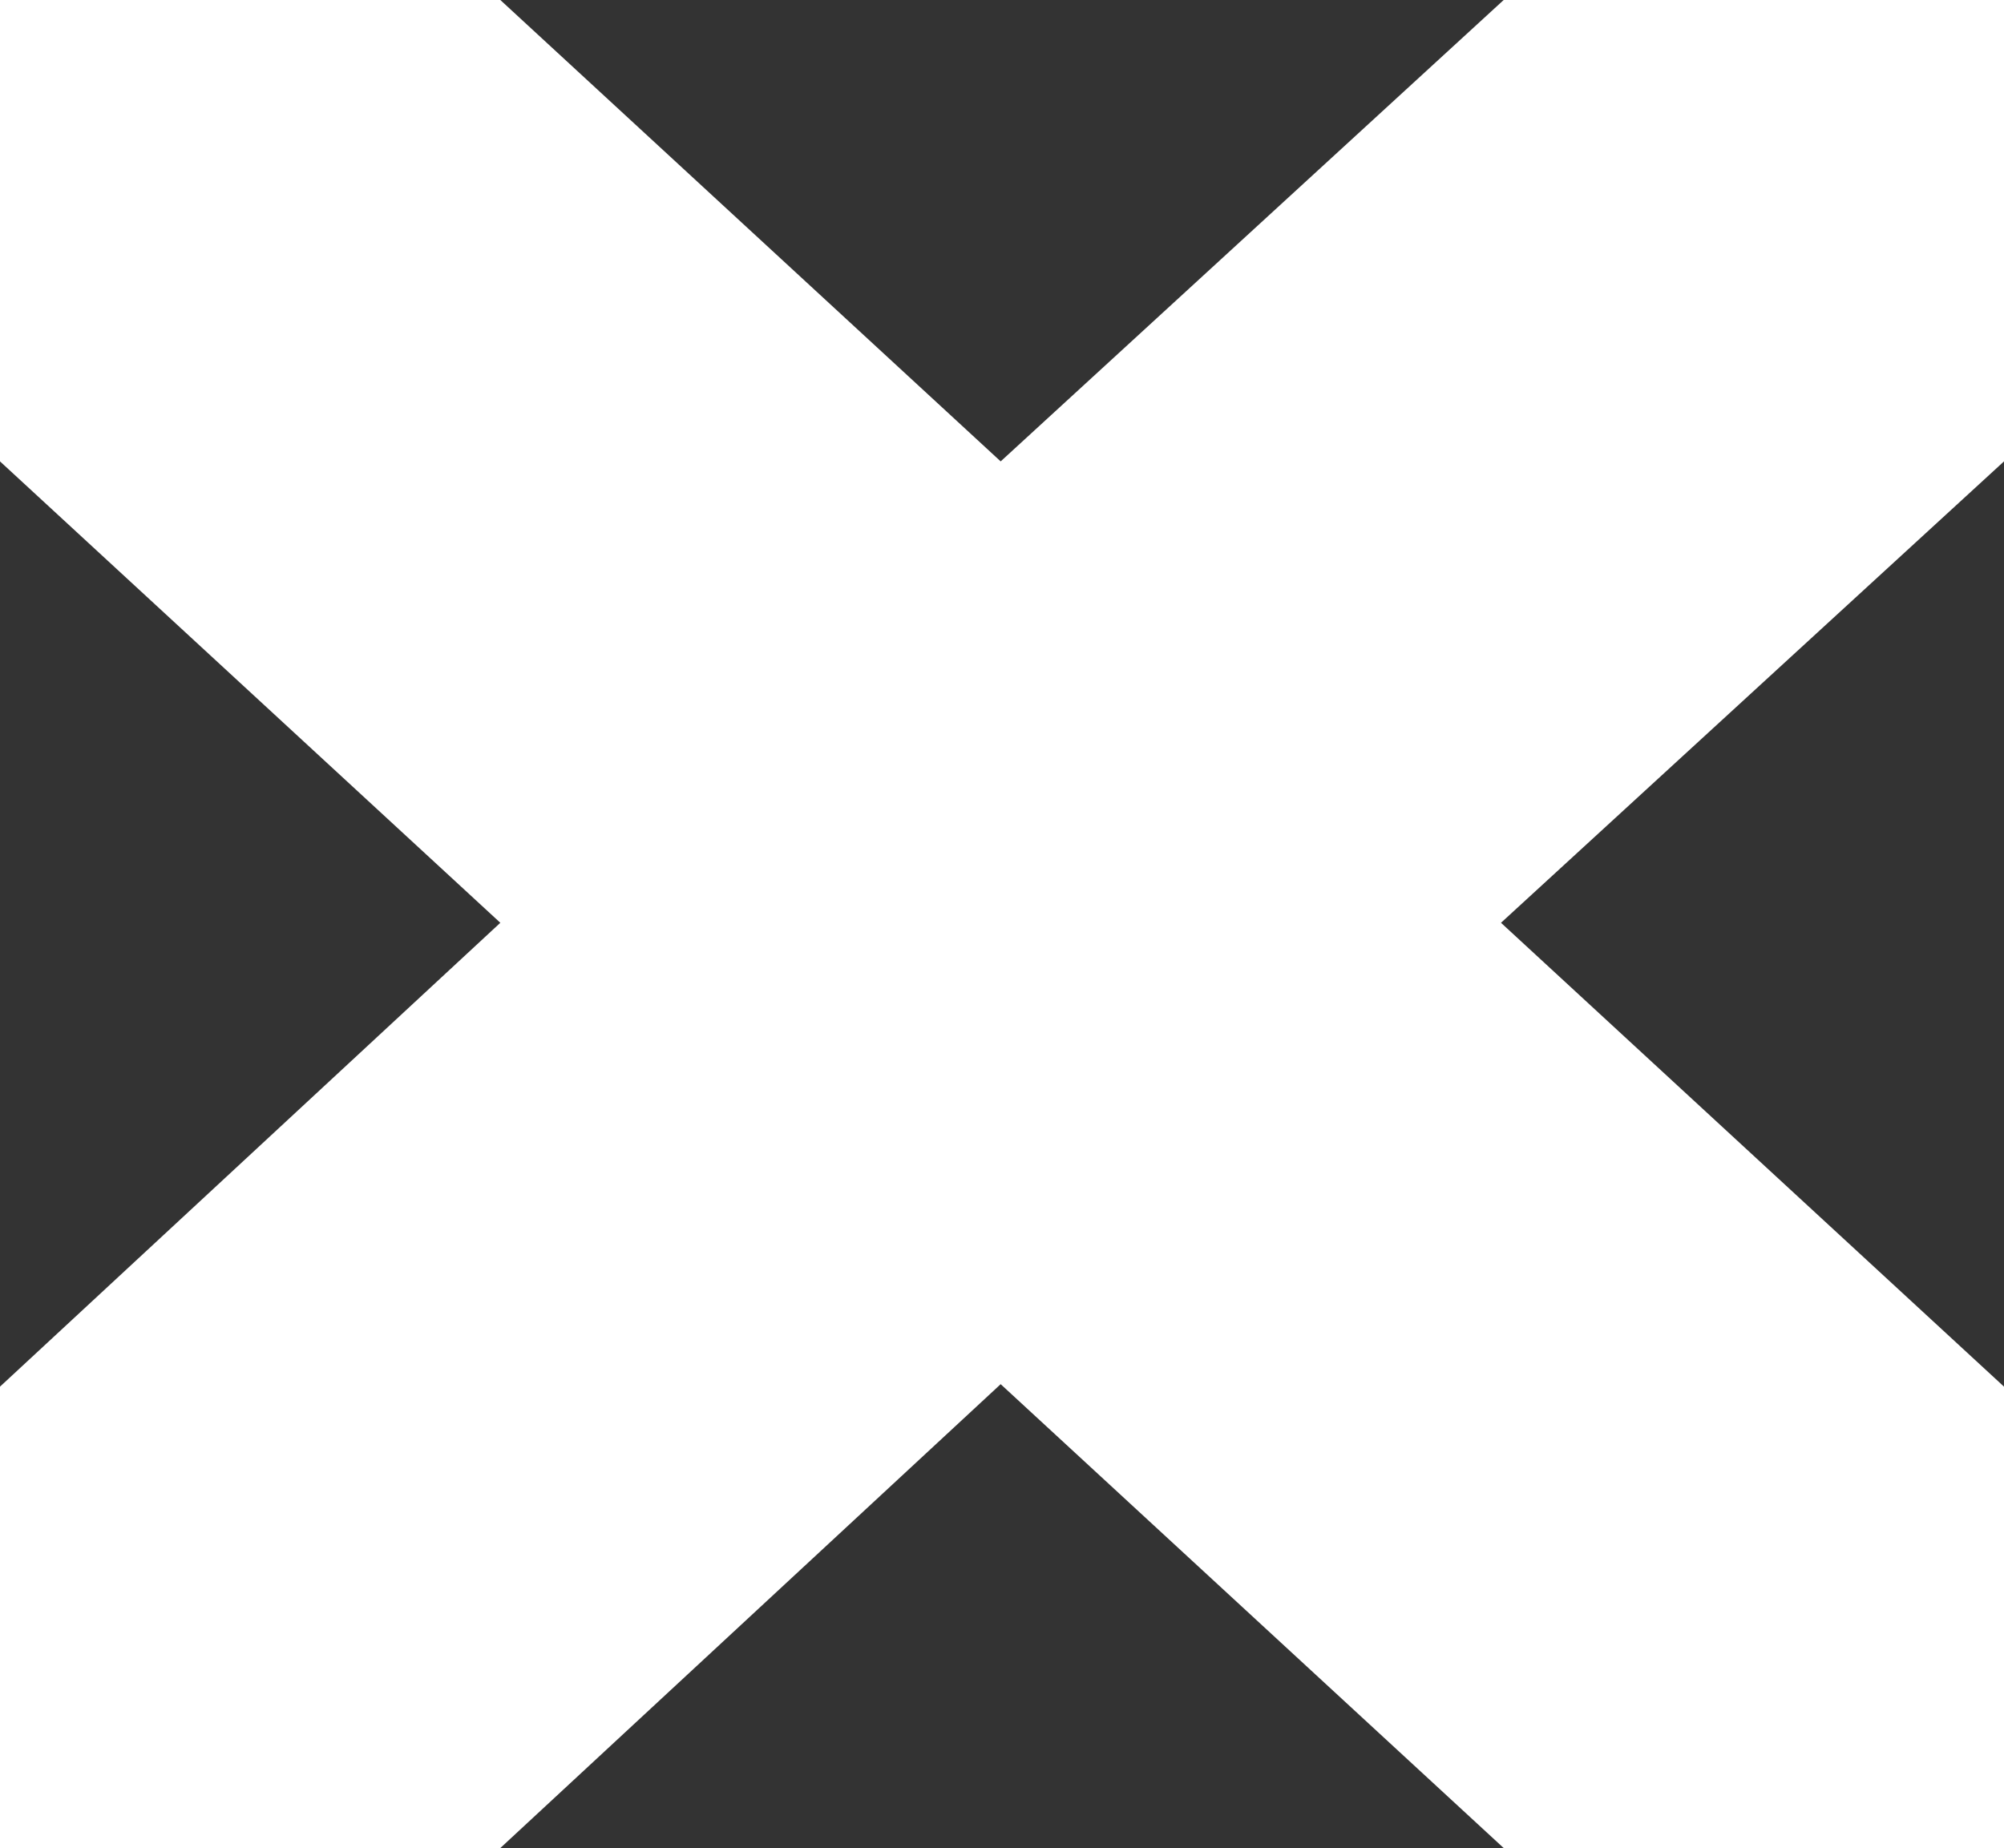 <svg width="116" height="107" viewBox="0 0 116 107" fill="none" xmlns="http://www.w3.org/2000/svg">
<rect x="0" y="0" width="116" height="107" fill="#333333" stroke="none"/>
<path d="M116 0H87.039L57.923 26.714L28.961 0H0V26.714L28.961 53.429L0 80.286V107H28.961L57.923 80.143L87.039 107H116V80.286L86.884 53.429L116 26.714V0Z" fill="white"/>
</svg>
